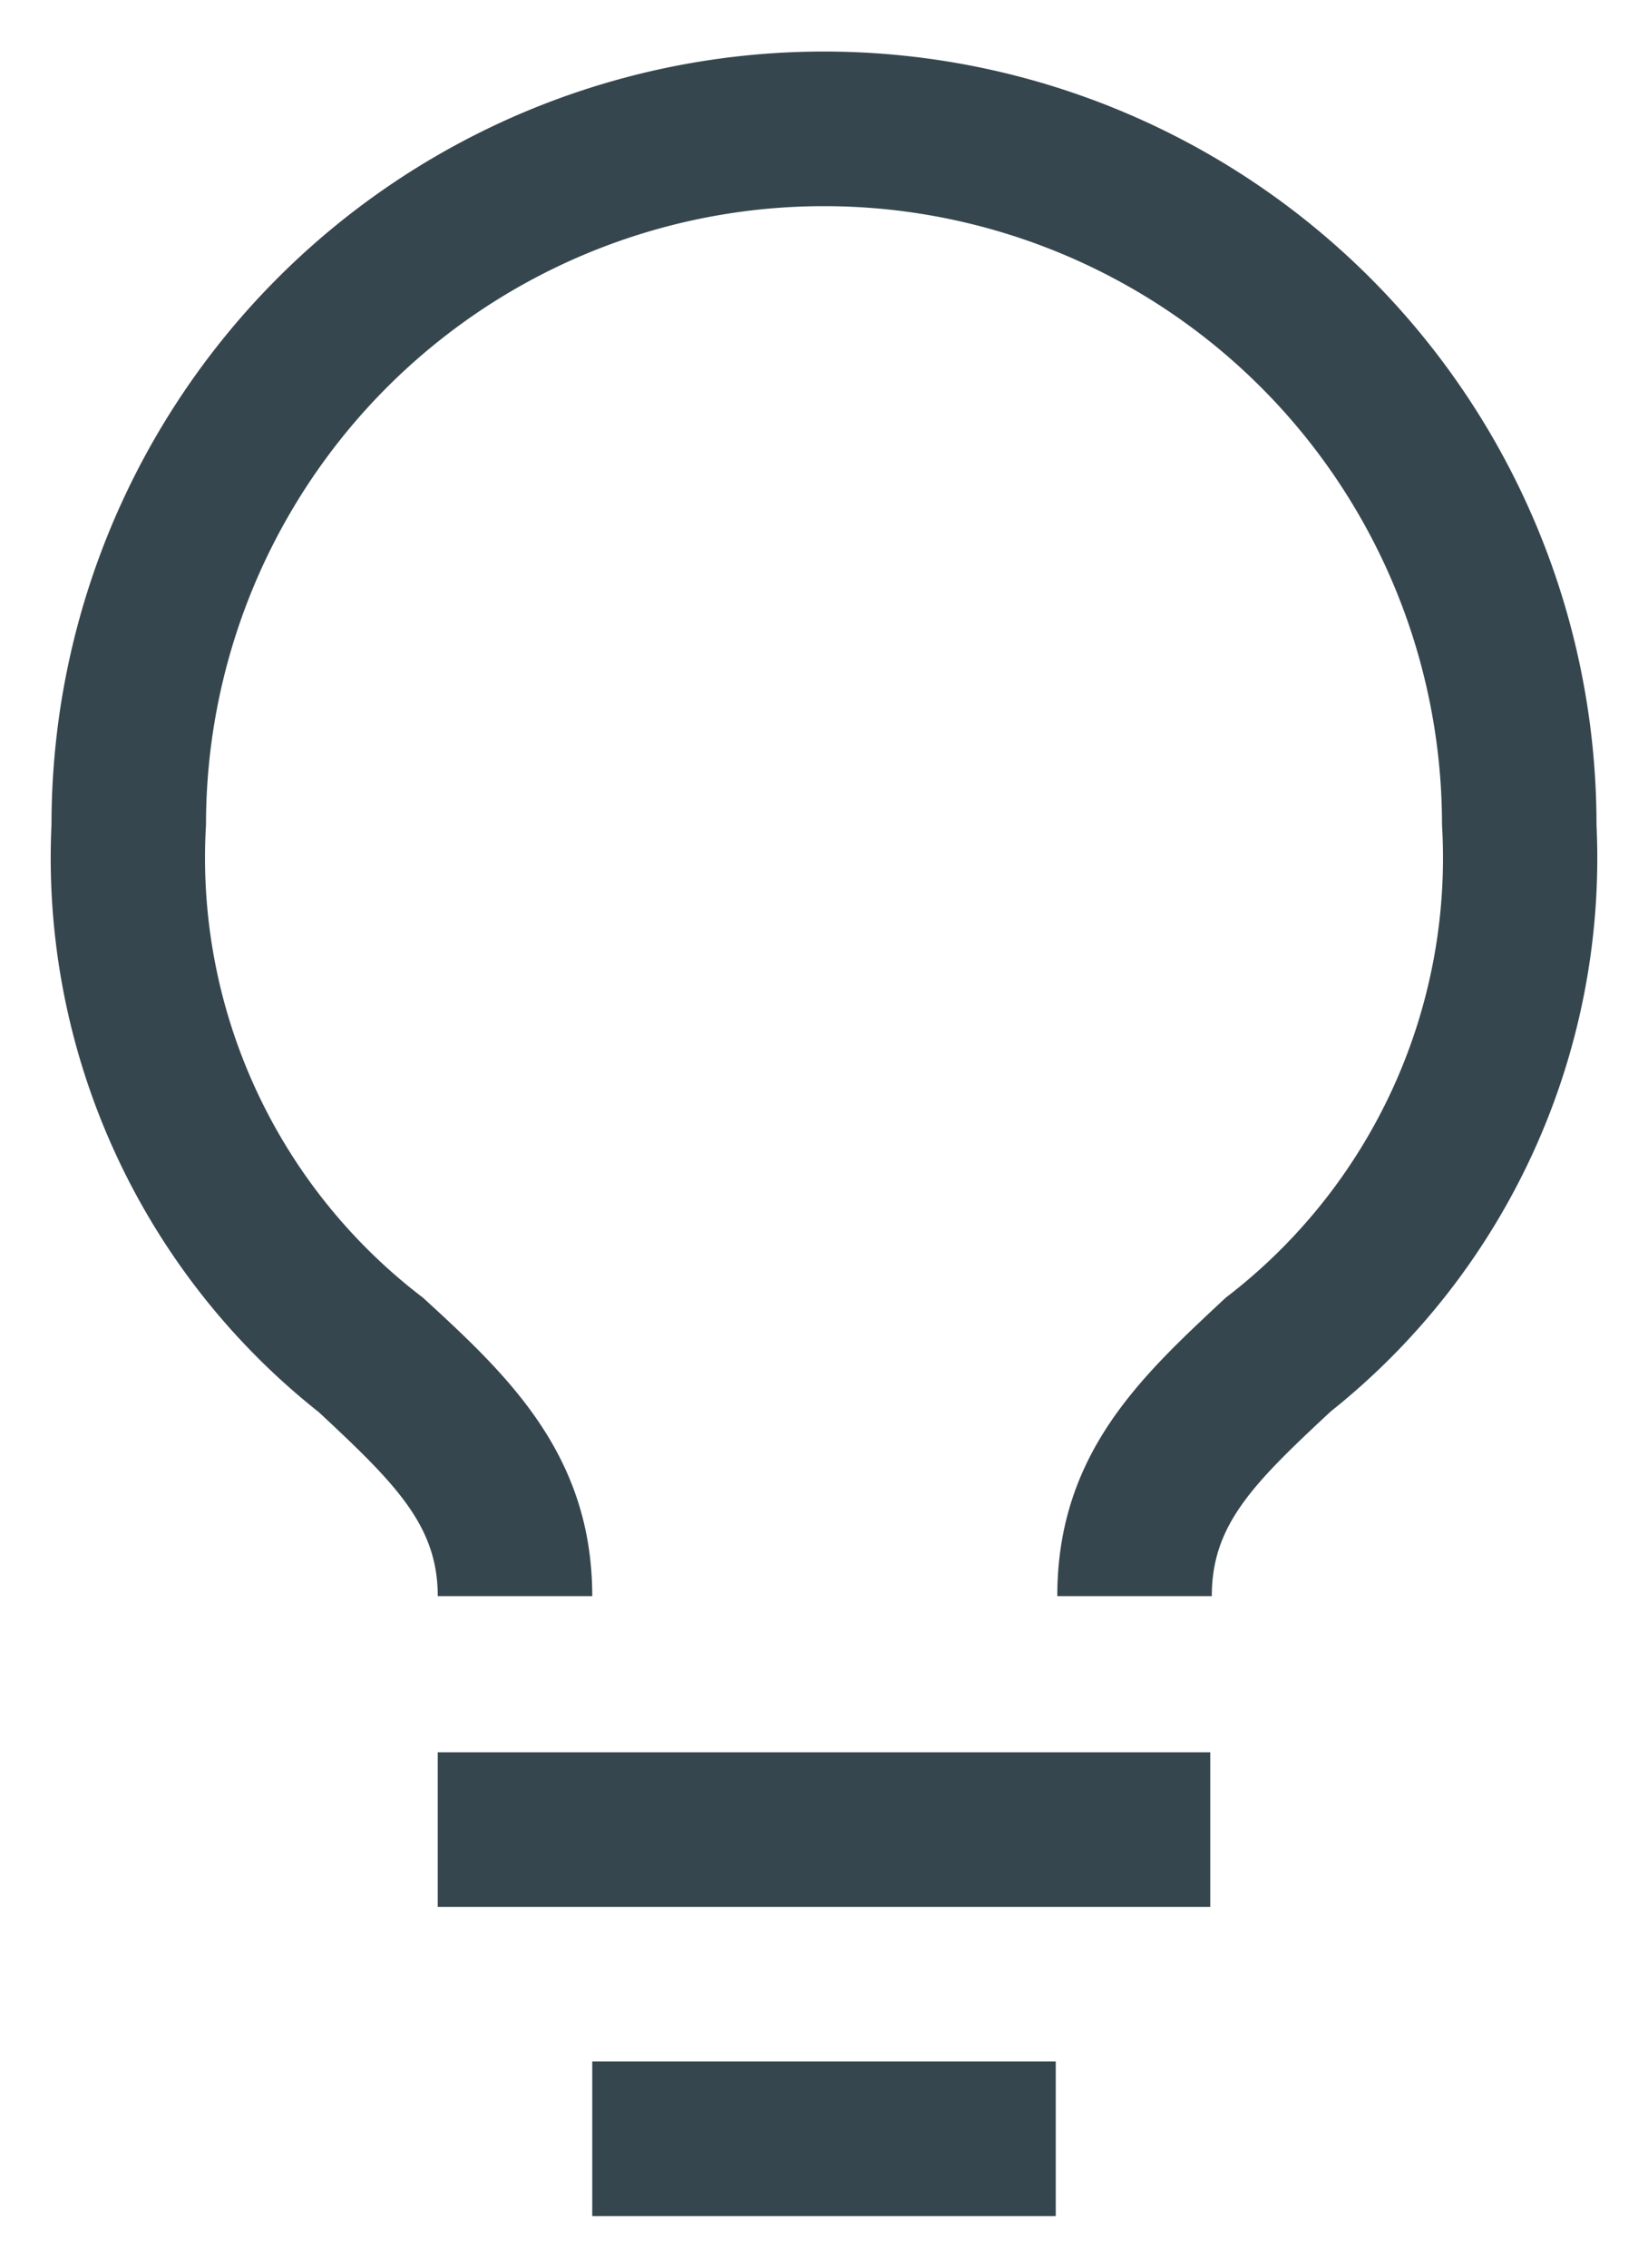 <svg width="16" height="22" xmlns="http://www.w3.org/2000/svg" xmlns:xlink="http://www.w3.org/1999/xlink"><defs><path d="M4.25 17h7.5v1.5h-7.5V17zm1.5 3h4.5v1.5h-4.5V20zM8 .5A7.5 7.5 0 00.5 8a6.855 6.855 0 002.595 5.7c.75.698 1.155 1.103 1.155 1.785h1.5c0-1.38-.832-2.152-1.643-2.895A5.363 5.363 0 012 8a6 6 0 1112 0 5.37 5.37 0 01-2.1 4.59c-.803.75-1.635 1.5-1.635 2.895h1.5c0-.69.397-1.087 1.155-1.792A6.863 6.863 0 0015.5 8 7.5 7.5 0 008 .5z" id="a"/></defs><use fill="#36464E" xlink:href="#a" fill-rule="evenodd"/></svg>